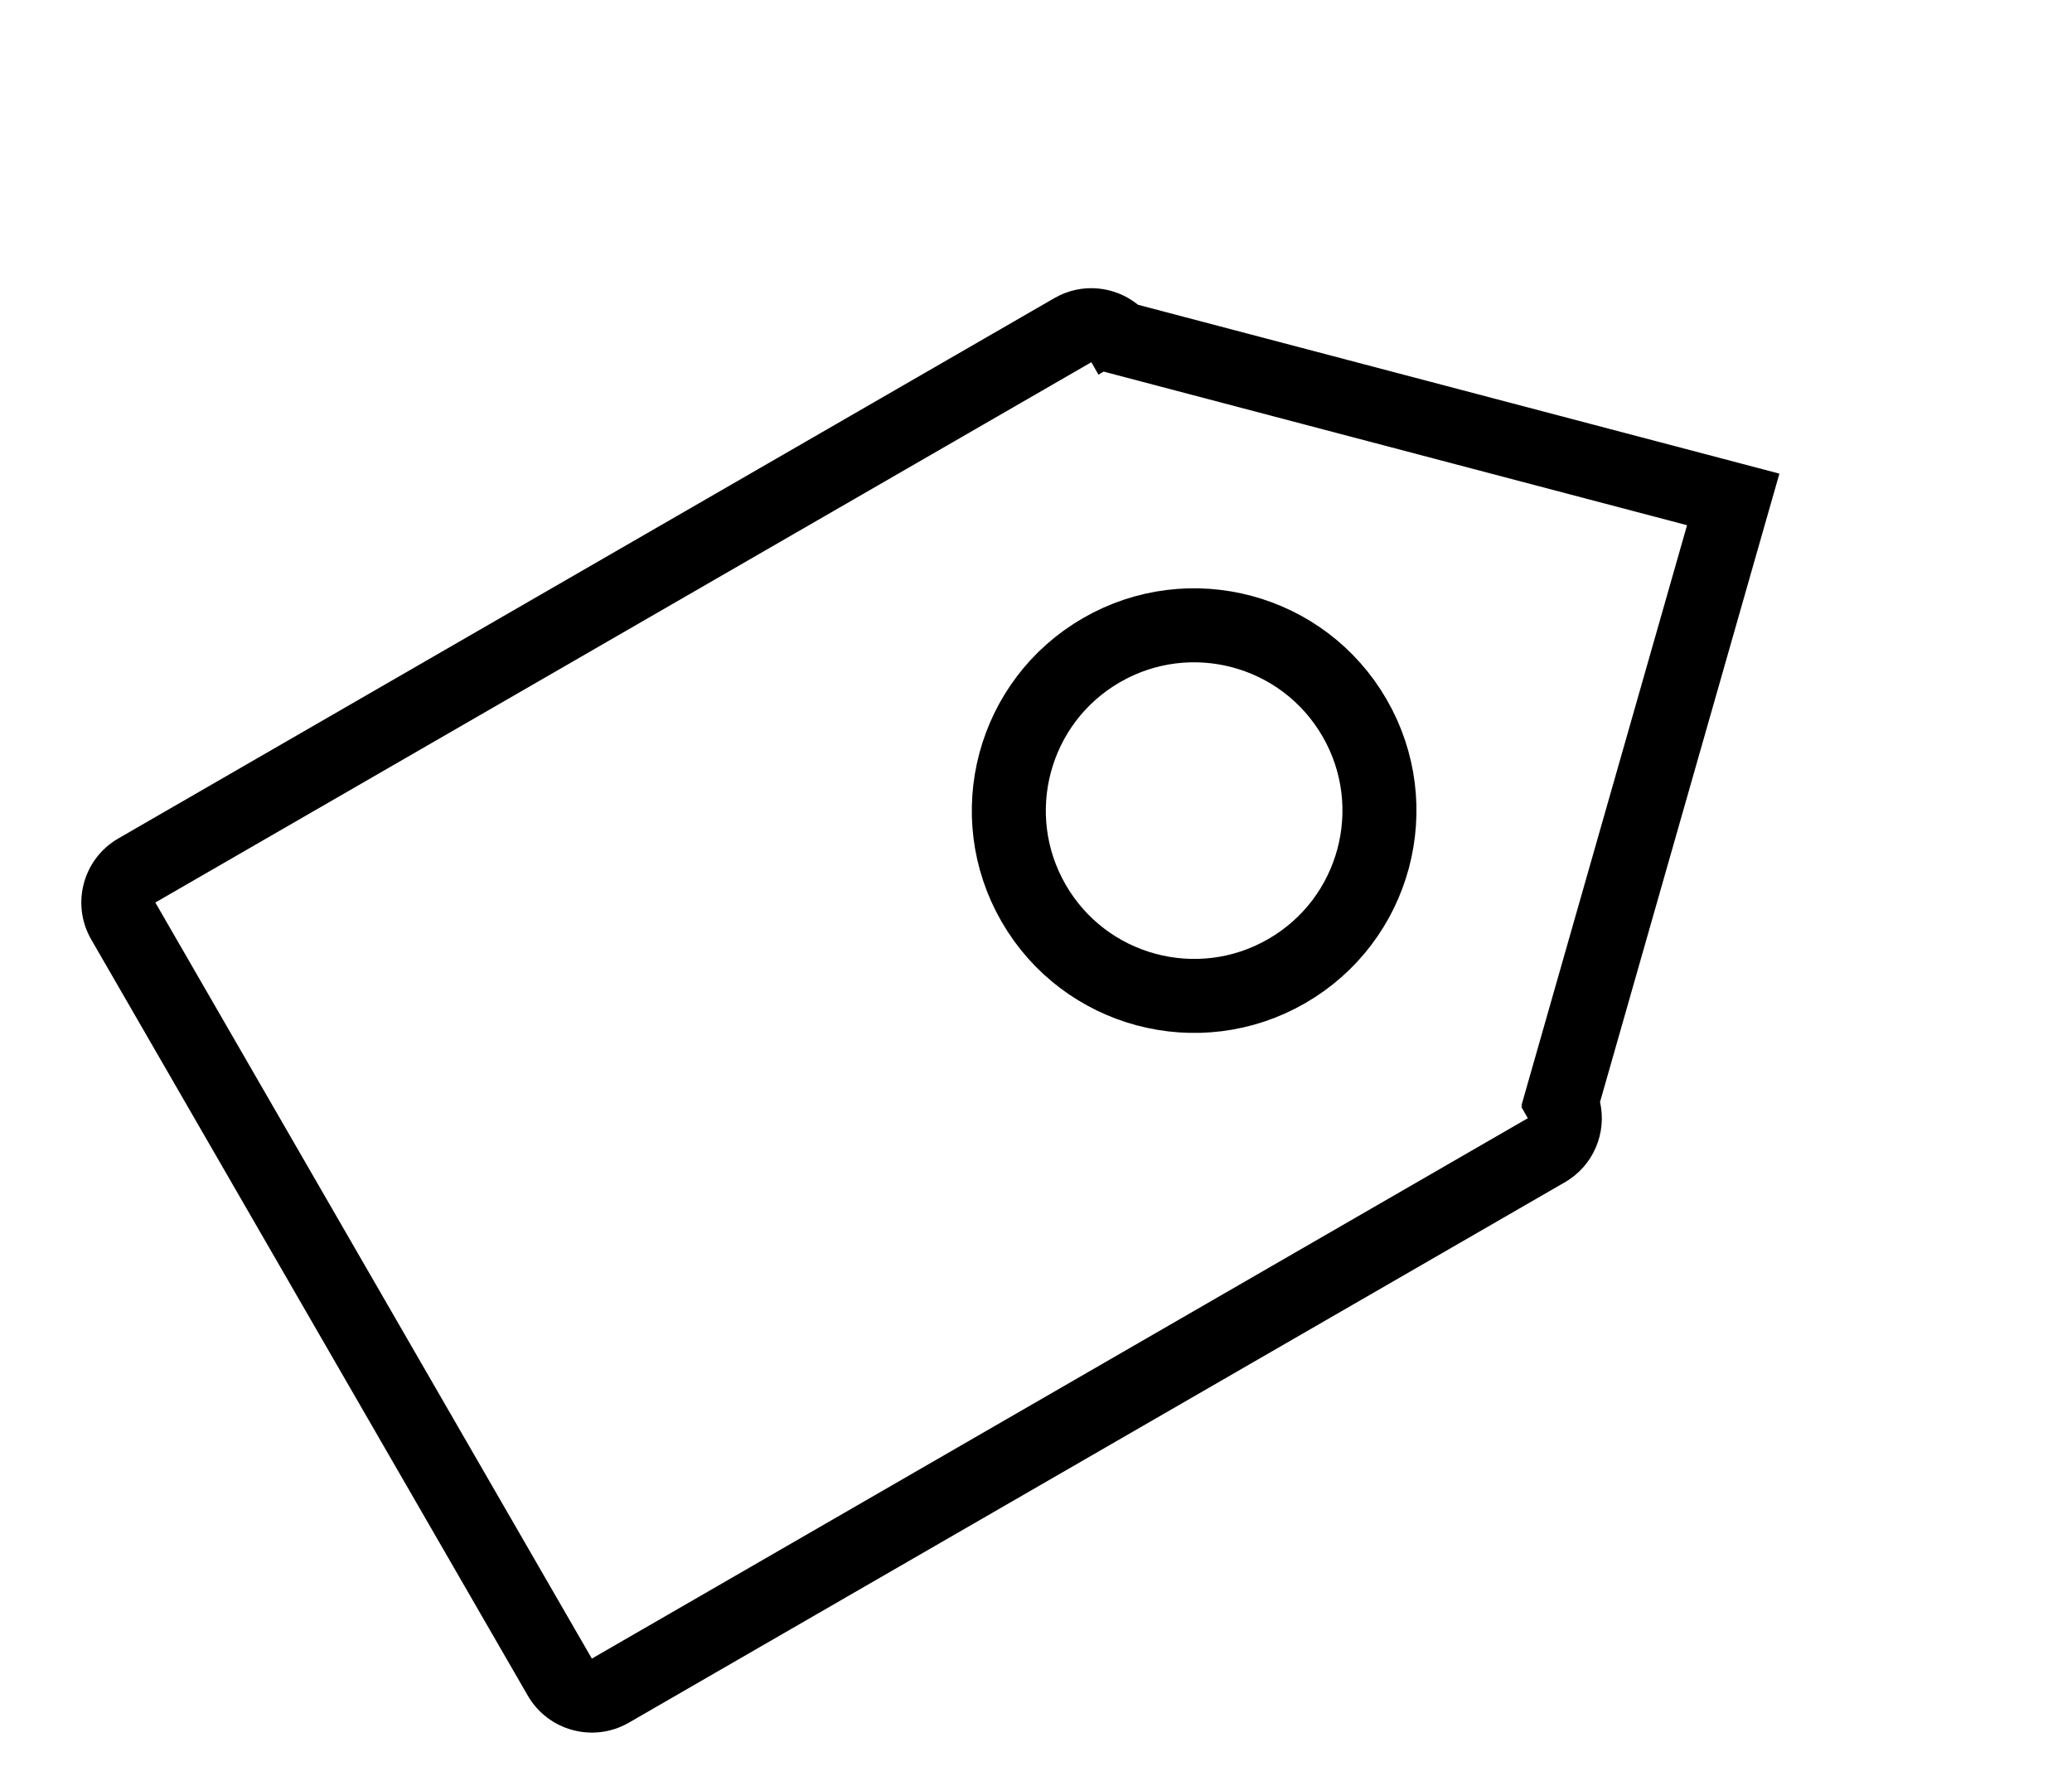 <svg width="28" height="24" viewBox="0 0 28 24" fill="none" xmlns="http://www.w3.org/2000/svg">
<path fill-rule="evenodd" clip-rule="evenodd" d="M14.748 4.895L2.099 12.197L7.998 22.415L20.646 15.112L20.558 14.958L20.576 14.948L20.559 14.943L22.798 7.098L14.914 5.022L14.844 5.063L14.748 4.895ZM15.379 4.119C15.066 3.865 14.617 3.815 14.248 4.029L1.599 11.331C1.121 11.607 0.957 12.219 1.233 12.697L7.132 22.915C7.408 23.393 8.02 23.557 8.498 23.281L21.146 15.978C21.535 15.754 21.716 15.309 21.622 14.893L23.903 6.901L24.046 6.401L23.534 6.266L15.379 4.119Z" fill="black"/>
<circle cx="16.137" cy="10.955" r="2.504" transform="rotate(-30 16.137 10.955)" stroke="black"/>
</svg>
